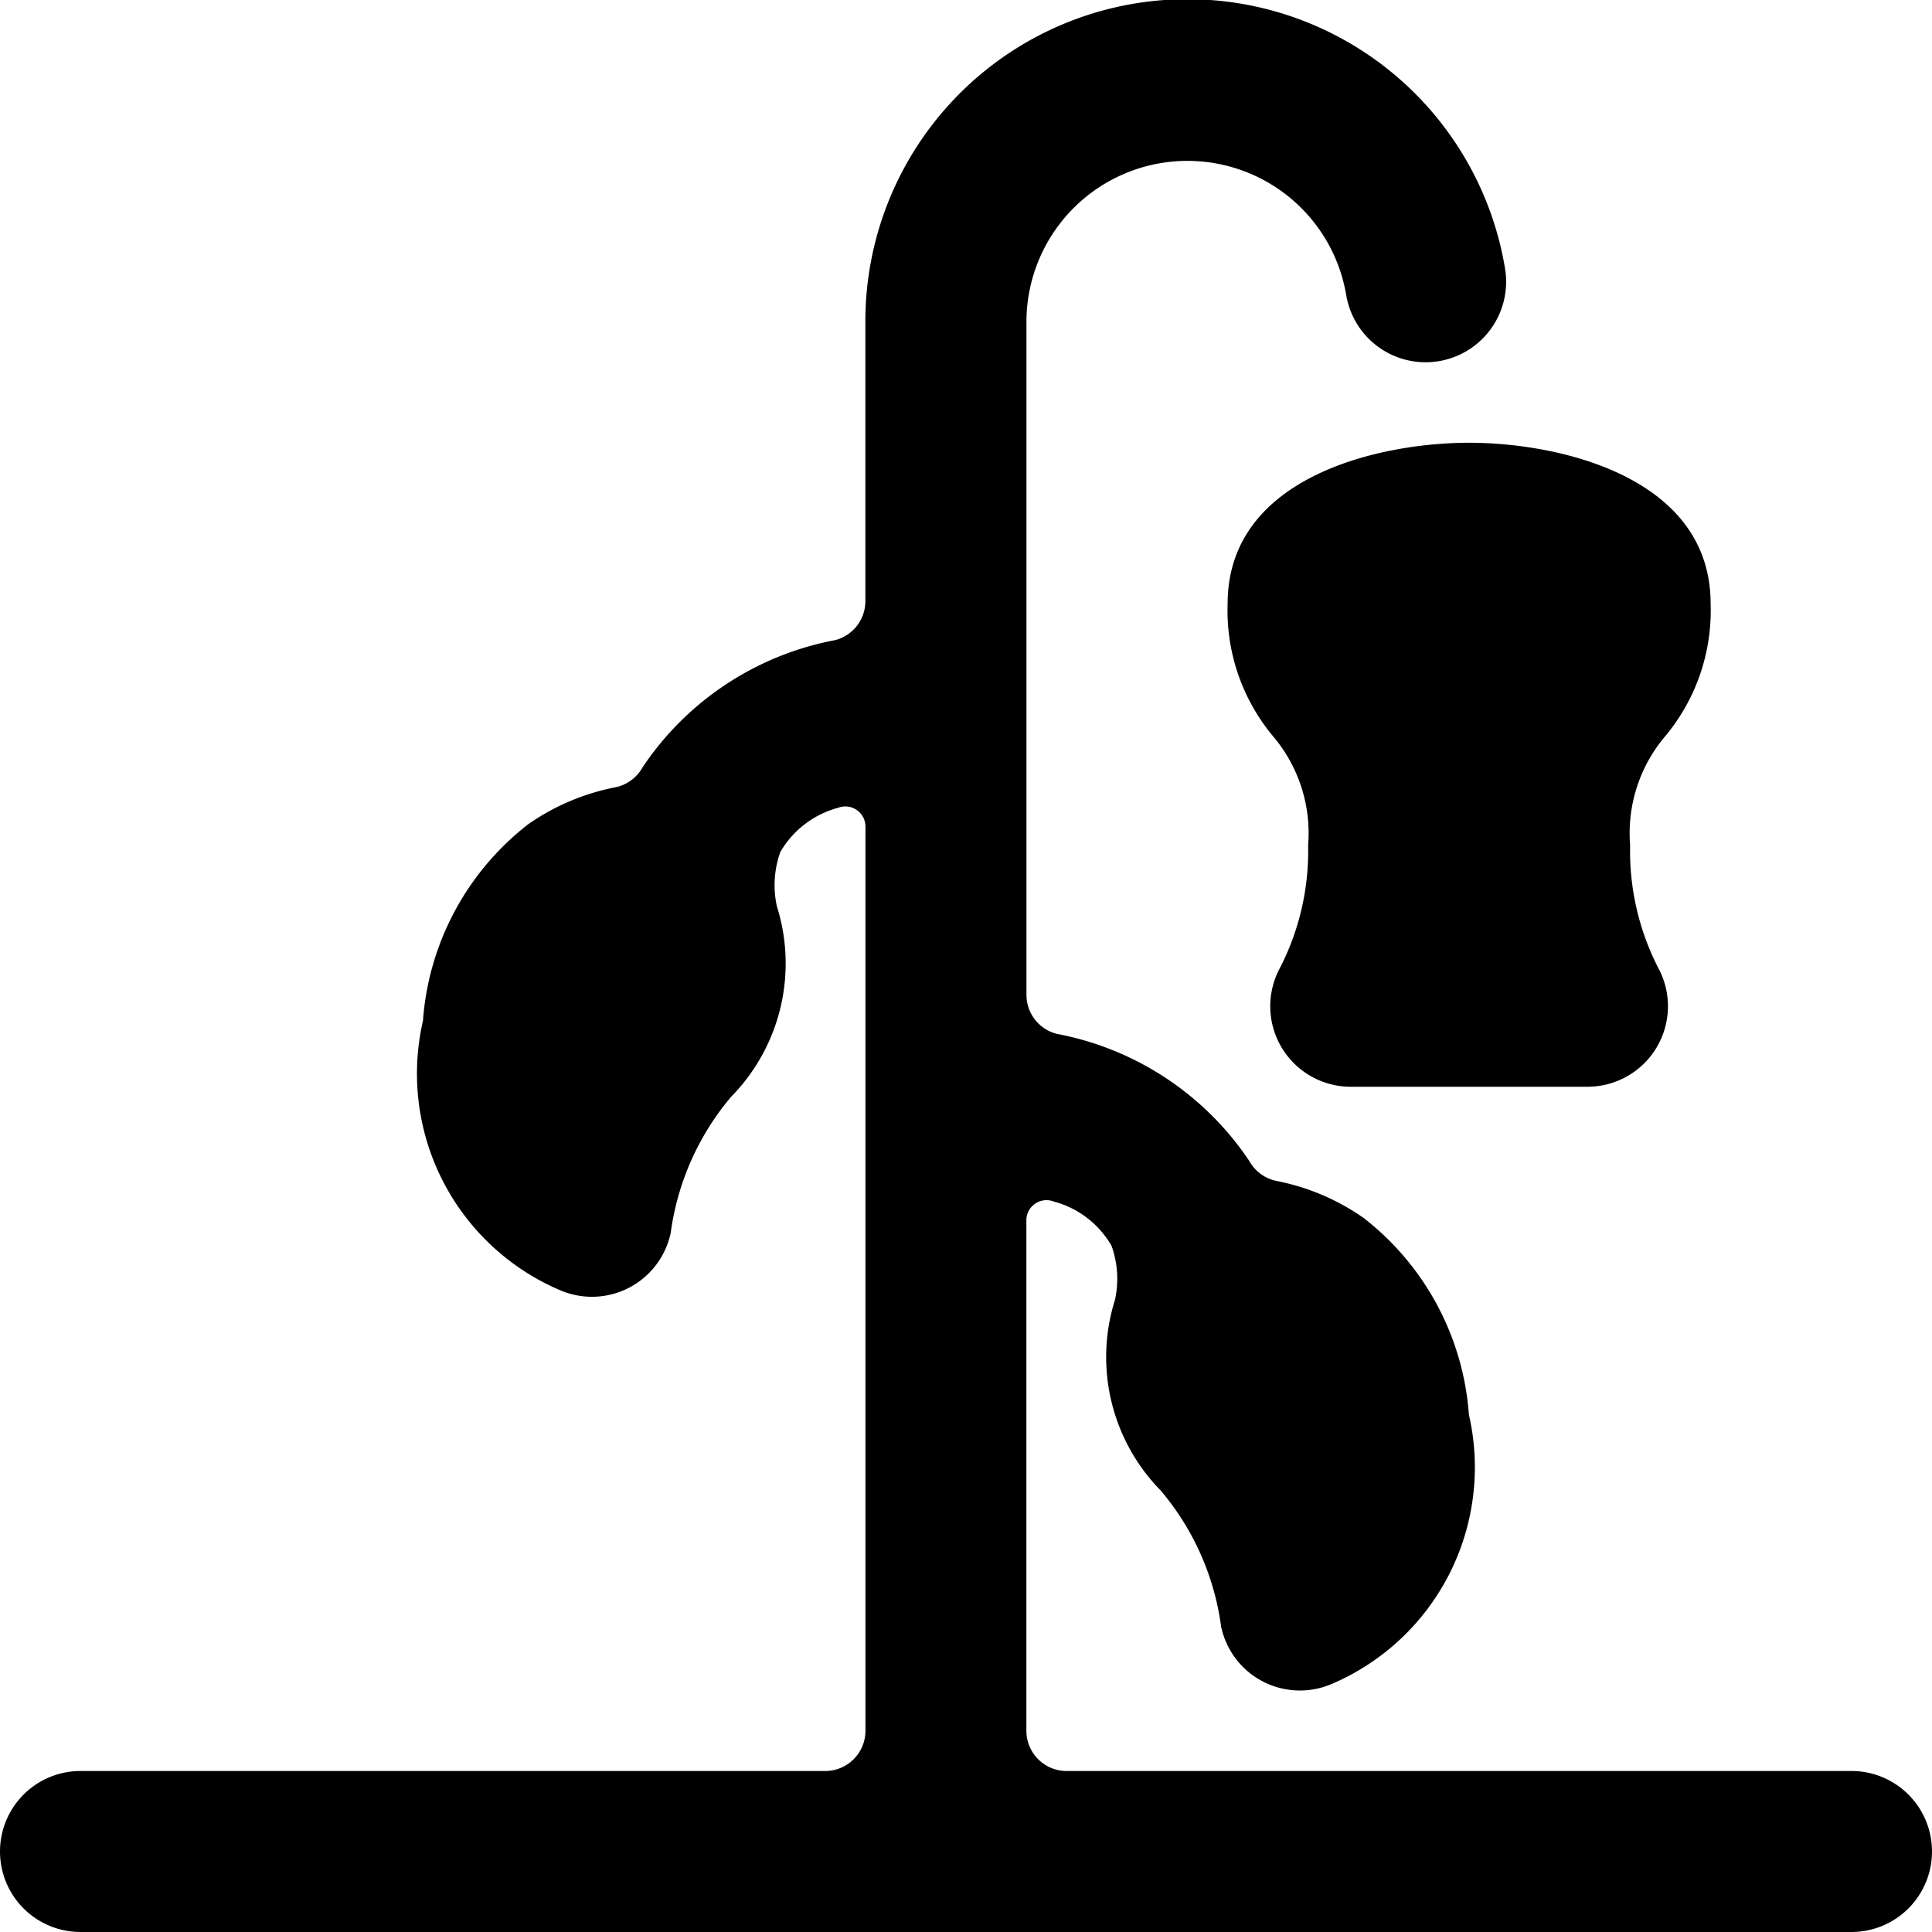 <svg id="Bold" xmlns="http://www.w3.org/2000/svg" viewBox="0 0 24 24"><title>global-warming-dead-plant</title><path d="M15.25,7.5a2.436,2.436,0,0,0,.566,1.648A1.862,1.862,0,0,1,16.25,10.5a3.175,3.175,0,0,1-.351,1.526A1,1,0,0,0,16.78,13.5h2.94a1,1,0,0,0,.88-1.475,3.179,3.179,0,0,1-.35-1.525,1.862,1.862,0,0,1,.434-1.352A2.436,2.436,0,0,0,21.25,7.5c0-1.579-1.886-2-3-2S15.25,5.921,15.25,7.5Z"/><path d="M23,22H13.25a.5.5,0,0,1-.5-.5V15.159a.25.25,0,0,1,.341-.233,1.176,1.176,0,0,1,.717.55,1.223,1.223,0,0,1,.043.67,2.366,2.366,0,0,0,.567,2.369,3.291,3.291,0,0,1,.751,1.69,1,1,0,0,0,1.378.712,2.926,2.926,0,0,0,1.7-3.345,3.4,3.4,0,0,0-1.309-2.443,2.831,2.831,0,0,0-1.081-.459.5.5,0,0,1-.336-.245,3.7,3.7,0,0,0-2.393-1.582.5.5,0,0,1-.377-.485V4a2,2,0,0,1,3.972-.335,1,1,0,0,0,1.973-.33A4,4,0,0,0,10.75,4V7.468a.5.5,0,0,1-.376.484A3.7,3.7,0,0,0,7.981,9.534a.5.5,0,0,1-.337.246,2.843,2.843,0,0,0-1.081.458,3.4,3.4,0,0,0-1.309,2.444,2.924,2.924,0,0,0,1.7,3.344,1,1,0,0,0,1.378-.712,3.3,3.3,0,0,1,.751-1.69,2.364,2.364,0,0,0,.567-2.368,1.227,1.227,0,0,1,.043-.671,1.183,1.183,0,0,1,.717-.55.25.25,0,0,1,.341.233V21.5a.5.5,0,0,1-.5.5H1a1,1,0,0,0,0,2H23a1,1,0,0,0,0-2Z"/></svg>